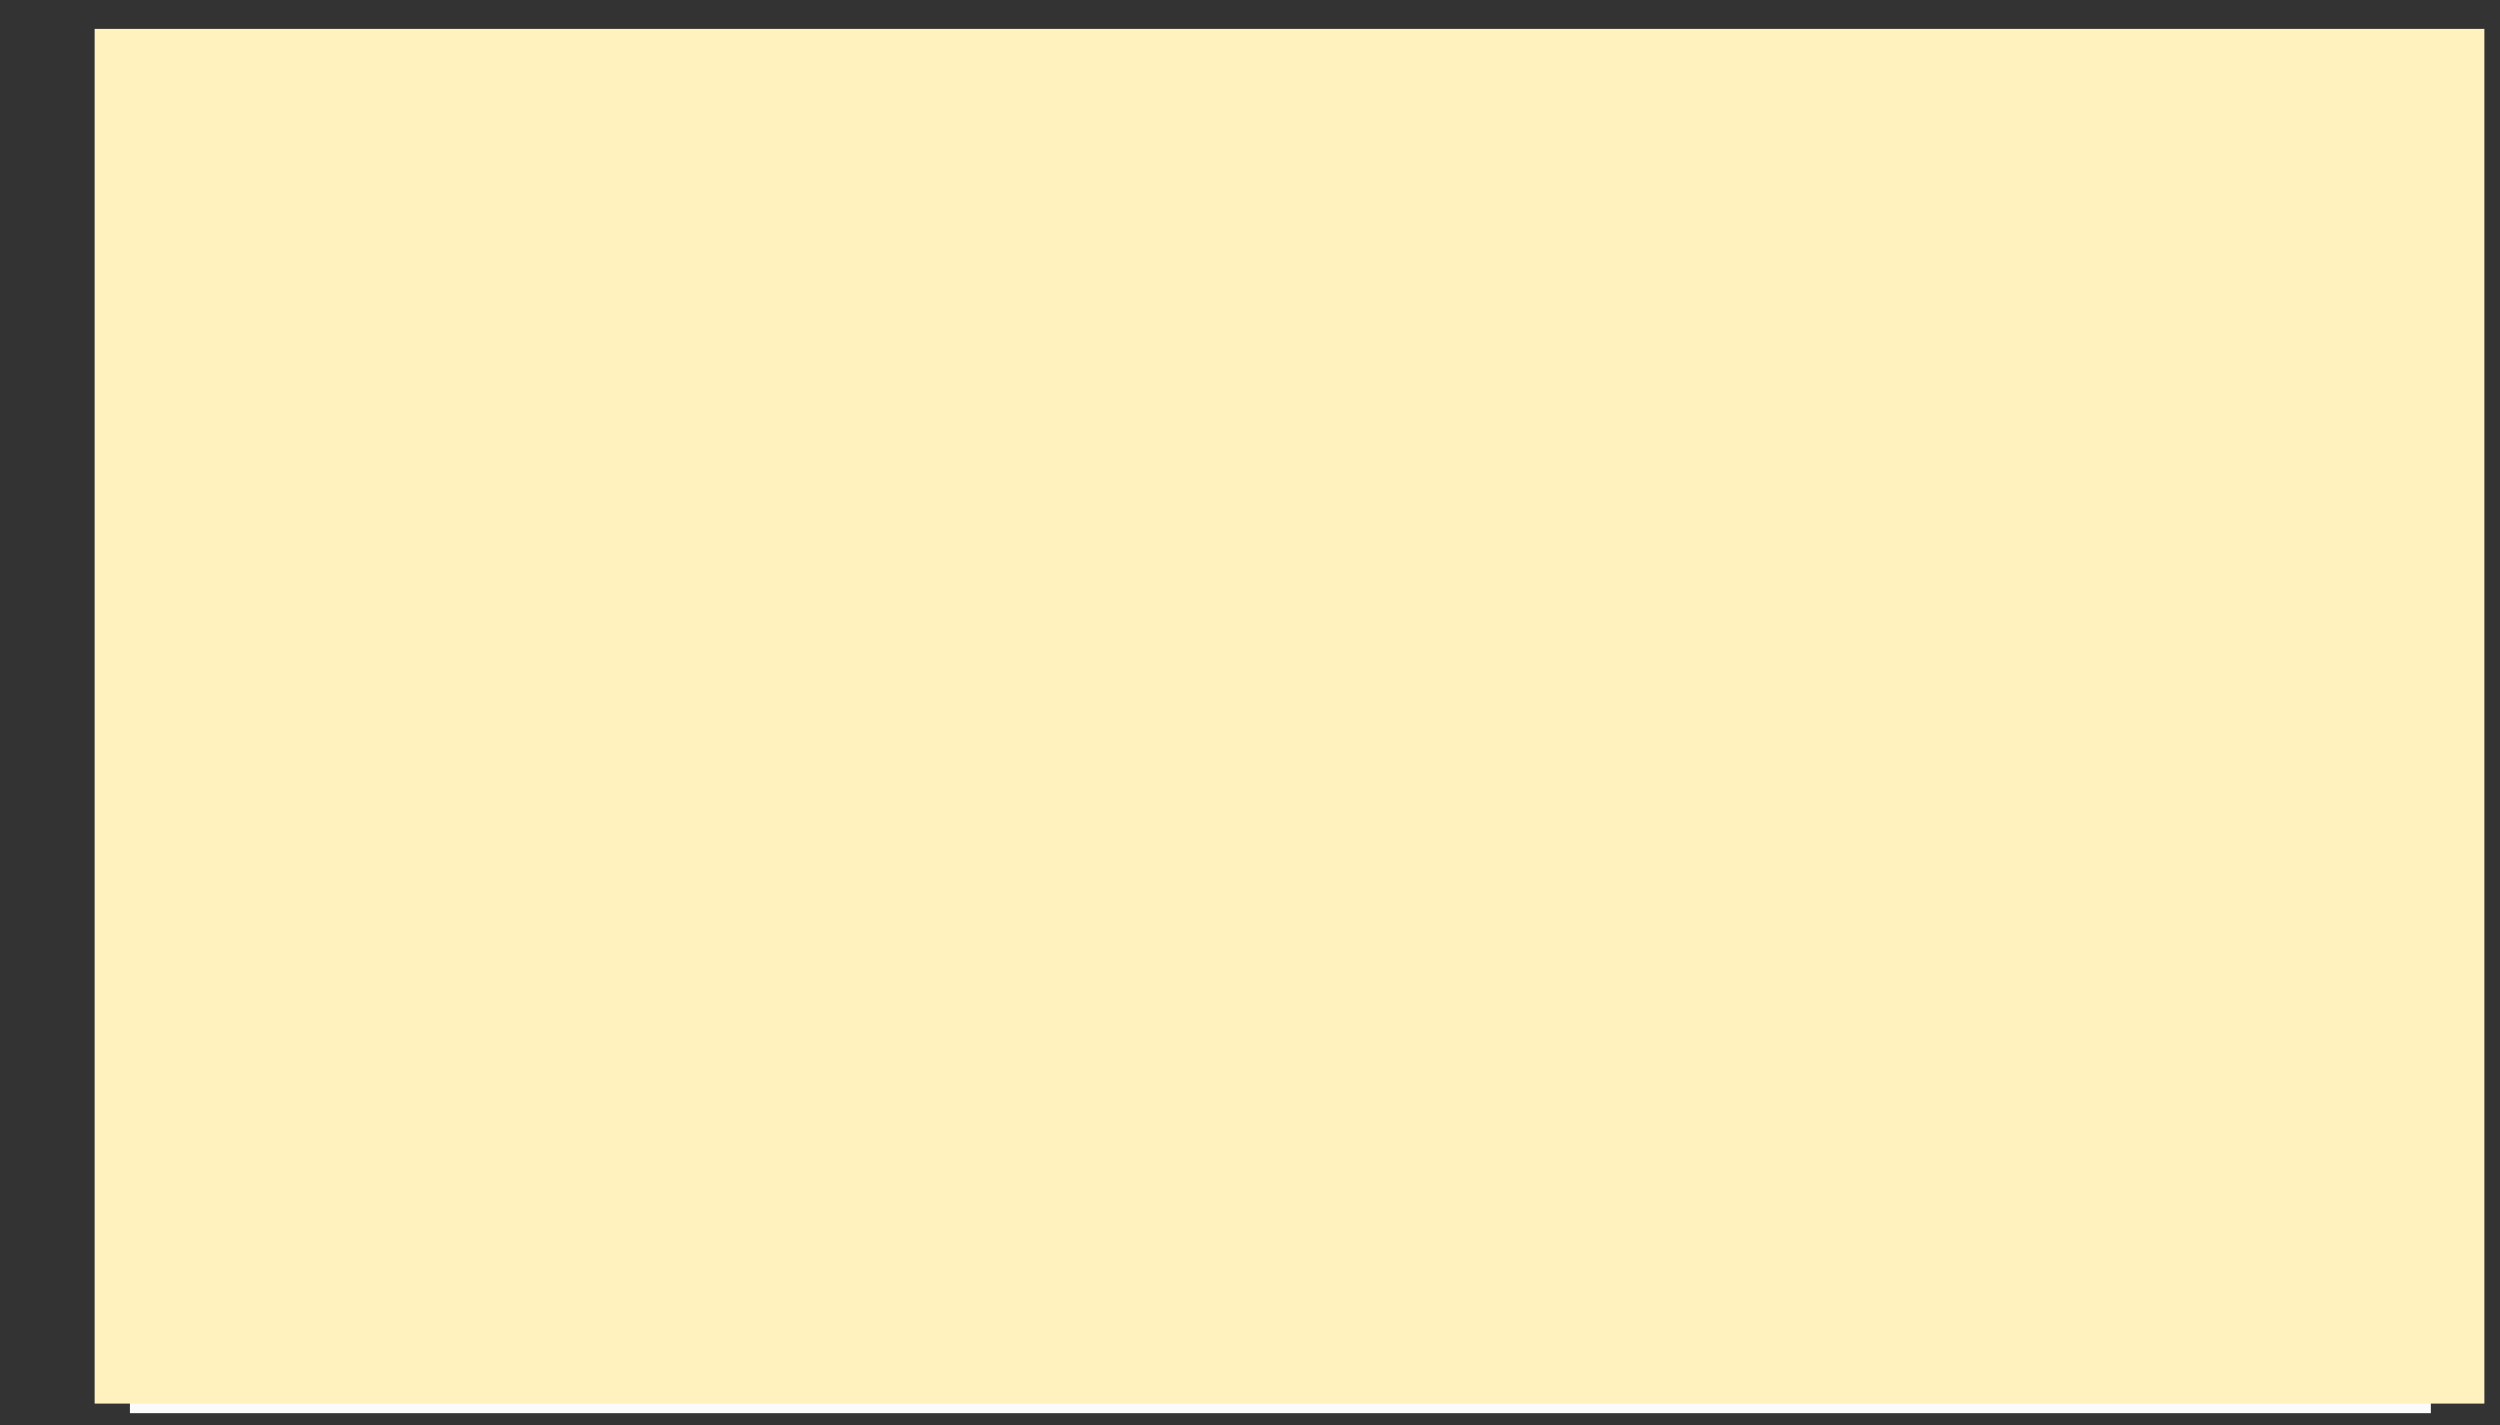 <?xml version="1.0" encoding="UTF-8" standalone="no"?>
<!-- Created with Inkscape (http://www.inkscape.org/) -->

<svg
   xmlns:dc="http://purl.org/dc/elements/1.1/"
   xmlns:cc="http://creativecommons.org/ns#"
   xmlns:rdf="http://www.w3.org/1999/02/22-rdf-syntax-ns#"
   xmlns:svg="http://www.w3.org/2000/svg"
   xmlns="http://www.w3.org/2000/svg"
   xmlns:sodipodi="http://sodipodi.sourceforge.net/DTD/sodipodi-0.dtd"
   xmlns:inkscape="http://www.inkscape.org/namespaces/inkscape"
   width="100mm"
   height="57mm"
   viewBox="0 0 100 57"
   version="1.1"
   id="svg6222"
   inkscape:version="0.92.1 r15371"
   sodipodi:docname="wallcopy32xcolors.svg">
  <rect x="0" y="0" width="100" height="57" fill="#333333" stroke="none"/>
  <defs
     id="defs6216" />
  <sodipodi:namedview
     id="base"
     pagecolor="#ffffff"
     bordercolor="#666666"
     borderopacity="1.0"
     inkscape:pageopacity="0"
     inkscape:pageshadow="2"
     inkscape:zoom="2.8"
     inkscape:cx="180.35224"
     inkscape:cy="116.00583"
     inkscape:document-units="mm"
     inkscape:current-layer="layer1"
     showgrid="false"
     inkscape:pagecheckerboard="true"
     inkscape:window-width="1920"
     inkscape:window-height="1017"
     inkscape:window-x="1912"
     inkscape:window-y="-8"
     inkscape:window-maximized="1" />
  <g
     inkscape:label="Layer 1"
     inkscape:groupmode="layer"
     id="layer1"
     transform="translate(0,-240)">
    <rect
       style="opacity:1;fill:#ffffff;fill-opacity:0.98;fill-rule:nonzero;stroke:none;stroke-width:4.243;stroke-linecap:round;stroke-linejoin:round;stroke-miterlimit:4;stroke-dasharray:none;stroke-dashoffset:0;stroke-opacity:1;paint-order:stroke fill markers"
       id="rect6863"
       width="92.037"
       height="50.176"
       x="5.197"
       y="246.351" />
    <flowRoot
       xml:space="preserve"
       id="flowRoot6767"
       style="font-style:normal;font-variant:normal;font-weight:normal;font-stretch:normal;font-size:16px;line-height:1.25;font-family:'Terminator Two';-inkscape-font-specification:'Terminator Two';text-align:center;letter-spacing:0px;word-spacing:0px;text-anchor:middle;fill:#fff2bf;fill-opacity:1;stroke:none"
       transform="matrix(0.265,0,0,0.265,0,240)"><flowRegion
         id="flowRegion6769"
         style="fill:#fff2bf;fill-opacity:1"><rect
           id="rect6771"
           width="360.714"
           height="207.5"
           x="14.286"
           y="4.362"
           style="fill:#fff2bf;fill-opacity:1" /></flowRegion><flowPara
         id="flowPara6773"
         style="font-style:normal;font-variant:normal;font-weight:normal;font-stretch:normal;font-size:18.667px;font-family:sans-serif;-inkscape-font-specification:sans-serif;fill:#fff2bf;fill-opacity:1"></flowPara><flowPara
         style="font-style:normal;font-variant:normal;font-weight:normal;font-stretch:normal;font-size:18.667px;font-family:sans-serif;-inkscape-font-specification:sans-serif;fill:#fff2bf;fill-opacity:1"
         id="flowPara6775"><flowSpan
   style="fill:#edc9cb;fill-opacity:0.502"
   id="flowSpan6779">wallcopy</flowSpan> wallcopy <flowSpan
   style="fill:#c3e6ee;fill-opacity:1"
   id="flowSpan6781">wallcopy</flowSpan> <flowSpan
   style="fill:#4ad1b5;fill-opacity:0.502"
   id="flowSpan6785">wallcopy</flowSpan> <flowSpan
   style="fill:#c3e6ee;fill-opacity:1"
   id="flowSpan6815">wallcopy</flowSpan> <flowSpan
   style="fill:#4ad1b5;fill-opacity:0.502"
   id="flowSpan6811">wallcopy</flowSpan> <flowSpan
   style="fill:#edc9cb;fill-opacity:0.502"
   id="flowSpan6789">wallcopy</flowSpan> wallcopy wallcopy<flowSpan
   style="fill:#edc9cb;fill-opacity:0.502"
   id="flowSpan6791">wallcopy</flowSpan> <flowSpan
   style="fill:#4ad1b5;fill-opacity:0.502"
   id="flowSpan6809">wallcopy</flowSpan> <flowSpan
   style="fill:#c3e6ee;fill-opacity:1"
   id="flowSpan6817">wallcopy</flowSpan> <flowSpan
   style="fill:#4ad1b5;fill-opacity:0.502"
   id="flowSpan6813">wallcopy</flowSpan> <flowSpan
   style="fill:#c3e6ee;fill-opacity:1"
   id="flowSpan6819">wallcopy</flowSpan> wallcopy <flowSpan
   style="fill:#edc9cb;fill-opacity:0.502"
   id="flowSpan6821">wallcopy</flowSpan></flowPara><flowPara
         style="font-style:normal;font-variant:normal;font-weight:normal;font-stretch:normal;font-size:18.667px;font-family:sans-serif;-inkscape-font-specification:sans-serif;fill:#fff2bf;fill-opacity:1"
         id="flowPara6823">wallcopy <flowSpan
   style="fill:#edc9cb;fill-opacity:0.502"
   id="flowSpan6835">wallcopy</flowSpan> <flowSpan
   style="fill:#4ad1b5;fill-opacity:0.502"
   id="flowSpan6845">wallcopy</flowSpan> <flowSpan
   style="fill:#c3e6ee;fill-opacity:1"
   id="flowSpan6831">wallcopy</flowSpan> <flowSpan
   style="fill:#edc9cb;fill-opacity:0.502"
   id="flowSpan6837">wallcopy</flowSpan> <flowSpan
   style="fill:#4ad1b5;fill-opacity:0.502"
   id="flowSpan6855">wallcopy</flowSpan> <flowSpan
   style="fill:#c3e6ee;fill-opacity:1"
   id="flowSpan6825">wallcopy</flowSpan> wallcopy <flowSpan
   style="fill:#4ad1b5;fill-opacity:0.502"
   id="flowSpan6847">wallcopy</flowSpan> <flowSpan
   style="fill:#c3e6ee;fill-opacity:1"
   id="flowSpan6829">wallcopy</flowSpan> wallcopy <flowSpan
   style="fill:#edc9cb;fill-opacity:0.502"
   id="flowSpan6861">wallcopy</flowSpan> <flowSpan
   style="fill:#c3e6ee;fill-opacity:1"
   id="flowSpan6827">wallcopy</flowSpan> wallcopy <flowSpan
   style="fill:#edc9cb;fill-opacity:0.502"
   id="flowSpan6839">wallcopy</flowSpan> <flowSpan
   style="fill:#4ad1b5;fill-opacity:0.502"
   id="flowSpan6849">wallcopy</flowSpan>  wallcopy wallcopy wallcopy wallcopy</flowPara></flowRoot>  </g>
</svg>
